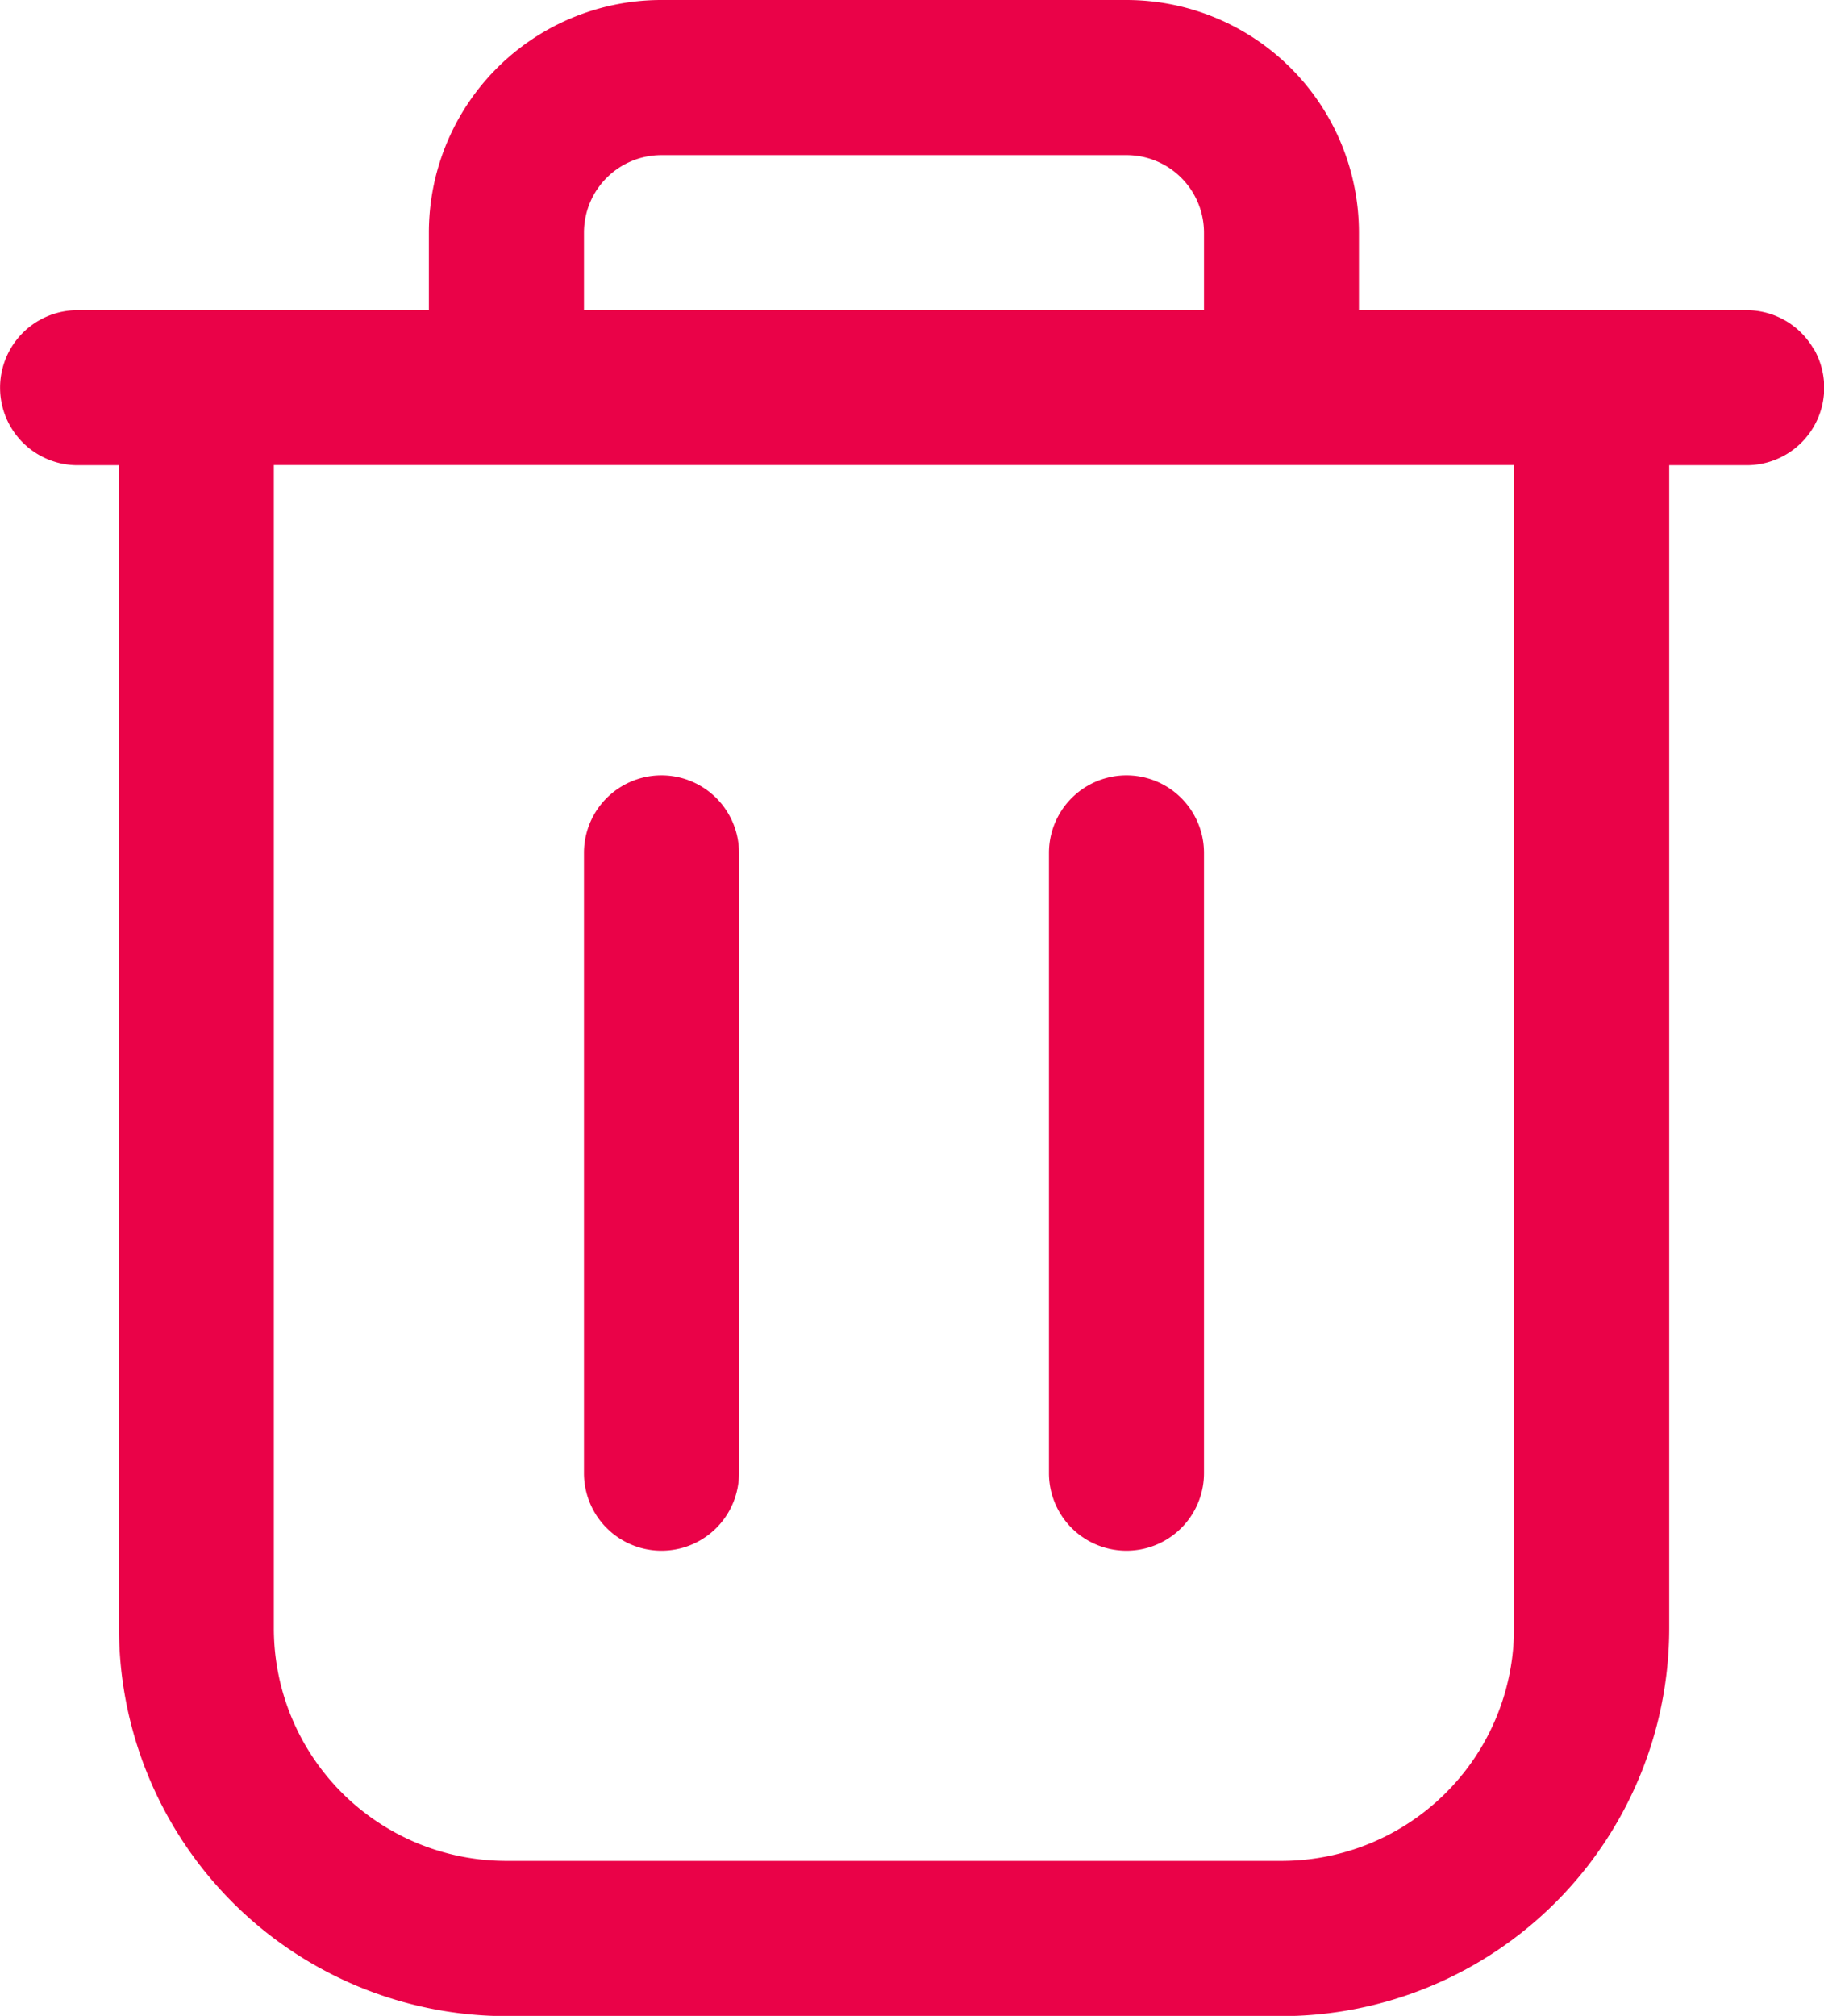 <svg xmlns="http://www.w3.org/2000/svg" width="24.944" height="27.557" viewBox="0 0 24.944 27.557">
  <g id="noun-delete-5718920" transform="translate(-73.138 -14.003)">
    <path id="Path_55837" data-name="Path 55837" d="M134.031,18.773a1.06,1.06,0,0,0-.918-.53h-5.3v-1.06a3.18,3.18,0,0,0-3.18-3.18h-6.359a3.179,3.179,0,0,0-3.18,3.18v1.06H110.29a1.06,1.06,0,1,0,0,2.12h.566v15.9a5.306,5.306,0,0,0,5.3,5.3h10.6a5.306,5.306,0,0,0,5.3-5.3v-15.9h1.06a1.06,1.06,0,0,0,.918-1.59Zm-16.816-1.59a1.06,1.06,0,0,1,1.06-1.06h6.359a1.06,1.06,0,0,1,1.06,1.06v1.06h-8.479Zm12.719,19.078a3.179,3.179,0,0,1-3.18,3.18h-10.6a3.179,3.179,0,0,1-3.18-3.18v-15.9h16.958Z" transform="translate(-36.091)" fill="#ea0248"/>
    <path id="Path_55838" data-name="Path 55838" d="M263.919,229.073a1.06,1.06,0,0,0,1.59-.918v-8.479a1.06,1.06,0,0,0-2.12,0v8.479A1.06,1.06,0,0,0,263.919,229.073Z" transform="translate(-182.265 -194.014)" fill="#ea0248"/>
    <path id="Path_55839" data-name="Path 55839" d="M386.689,229.073a1.06,1.06,0,0,0,1.59-.918v-8.479a1.06,1.06,0,1,0-2.12,0v8.479a1.06,1.06,0,0,0,.53.918Z" transform="translate(-298.676 -194.014)" fill="#ea0248"/>
  </g>
</svg>
